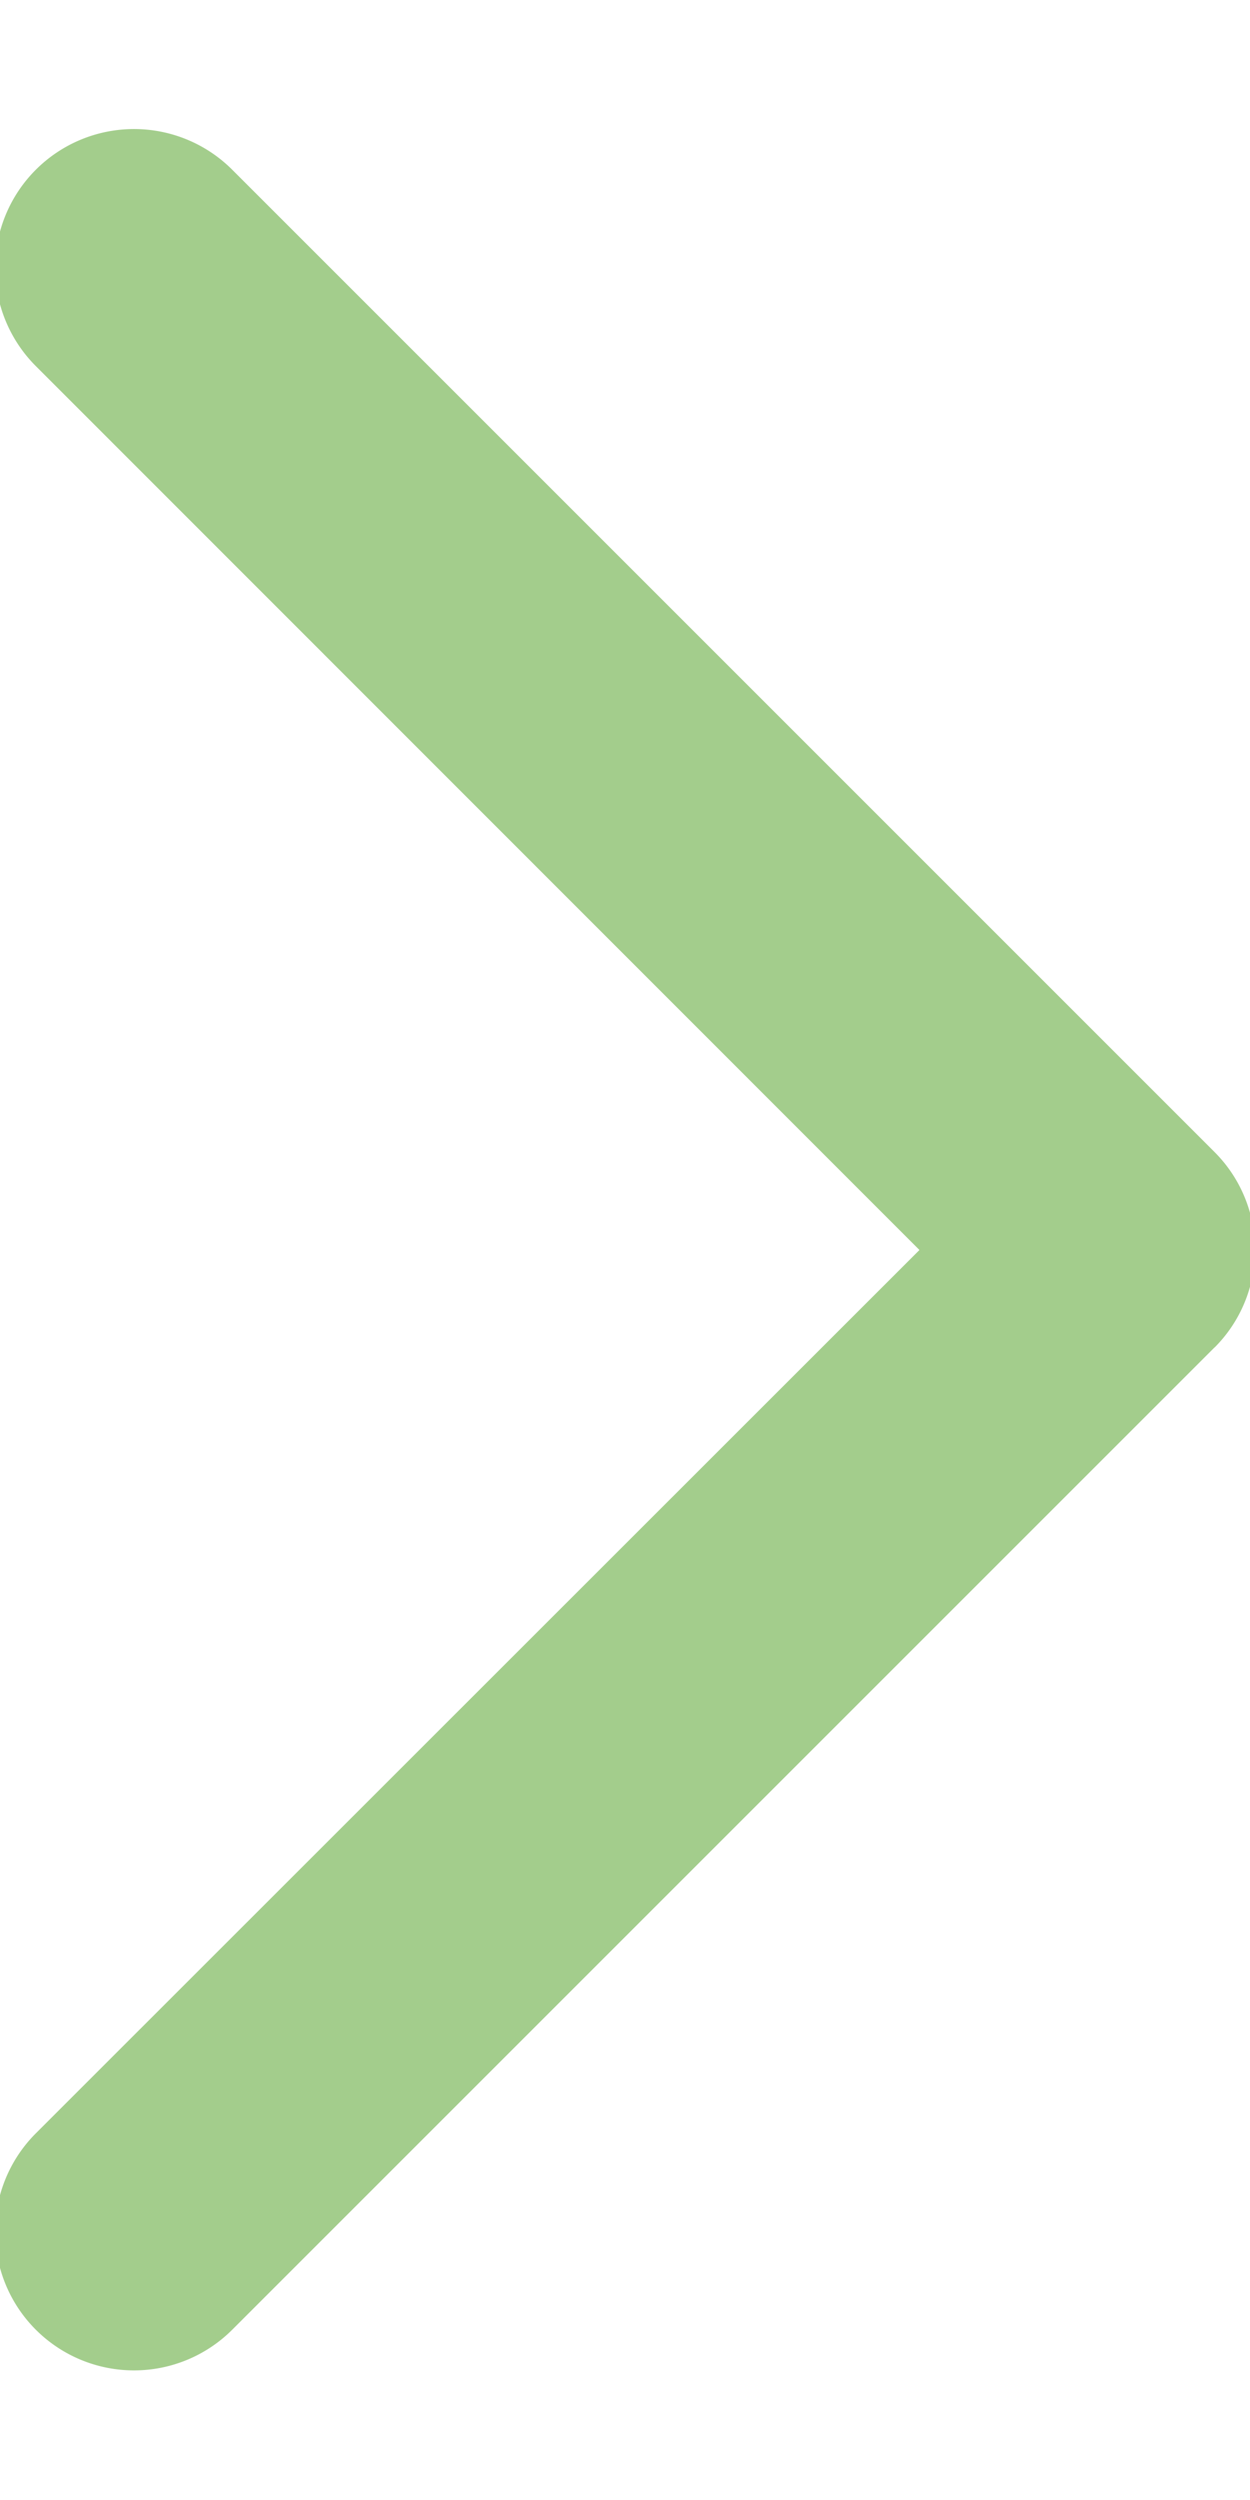 <svg width="9" height="18" viewBox="0 0 9 18" xmlns="http://www.w3.org/2000/svg"><path d="M8.745 9.702a.995.995 0 0 0 0-1.407L1.672 1.222A.999.999 0 1 0 .258 2.636L6.62 9 .258 15.36a.999.999 0 1 0 1.414 1.414l7.073-7.073z" fill="#A3CD8C" fill-rule="evenodd"/></svg>